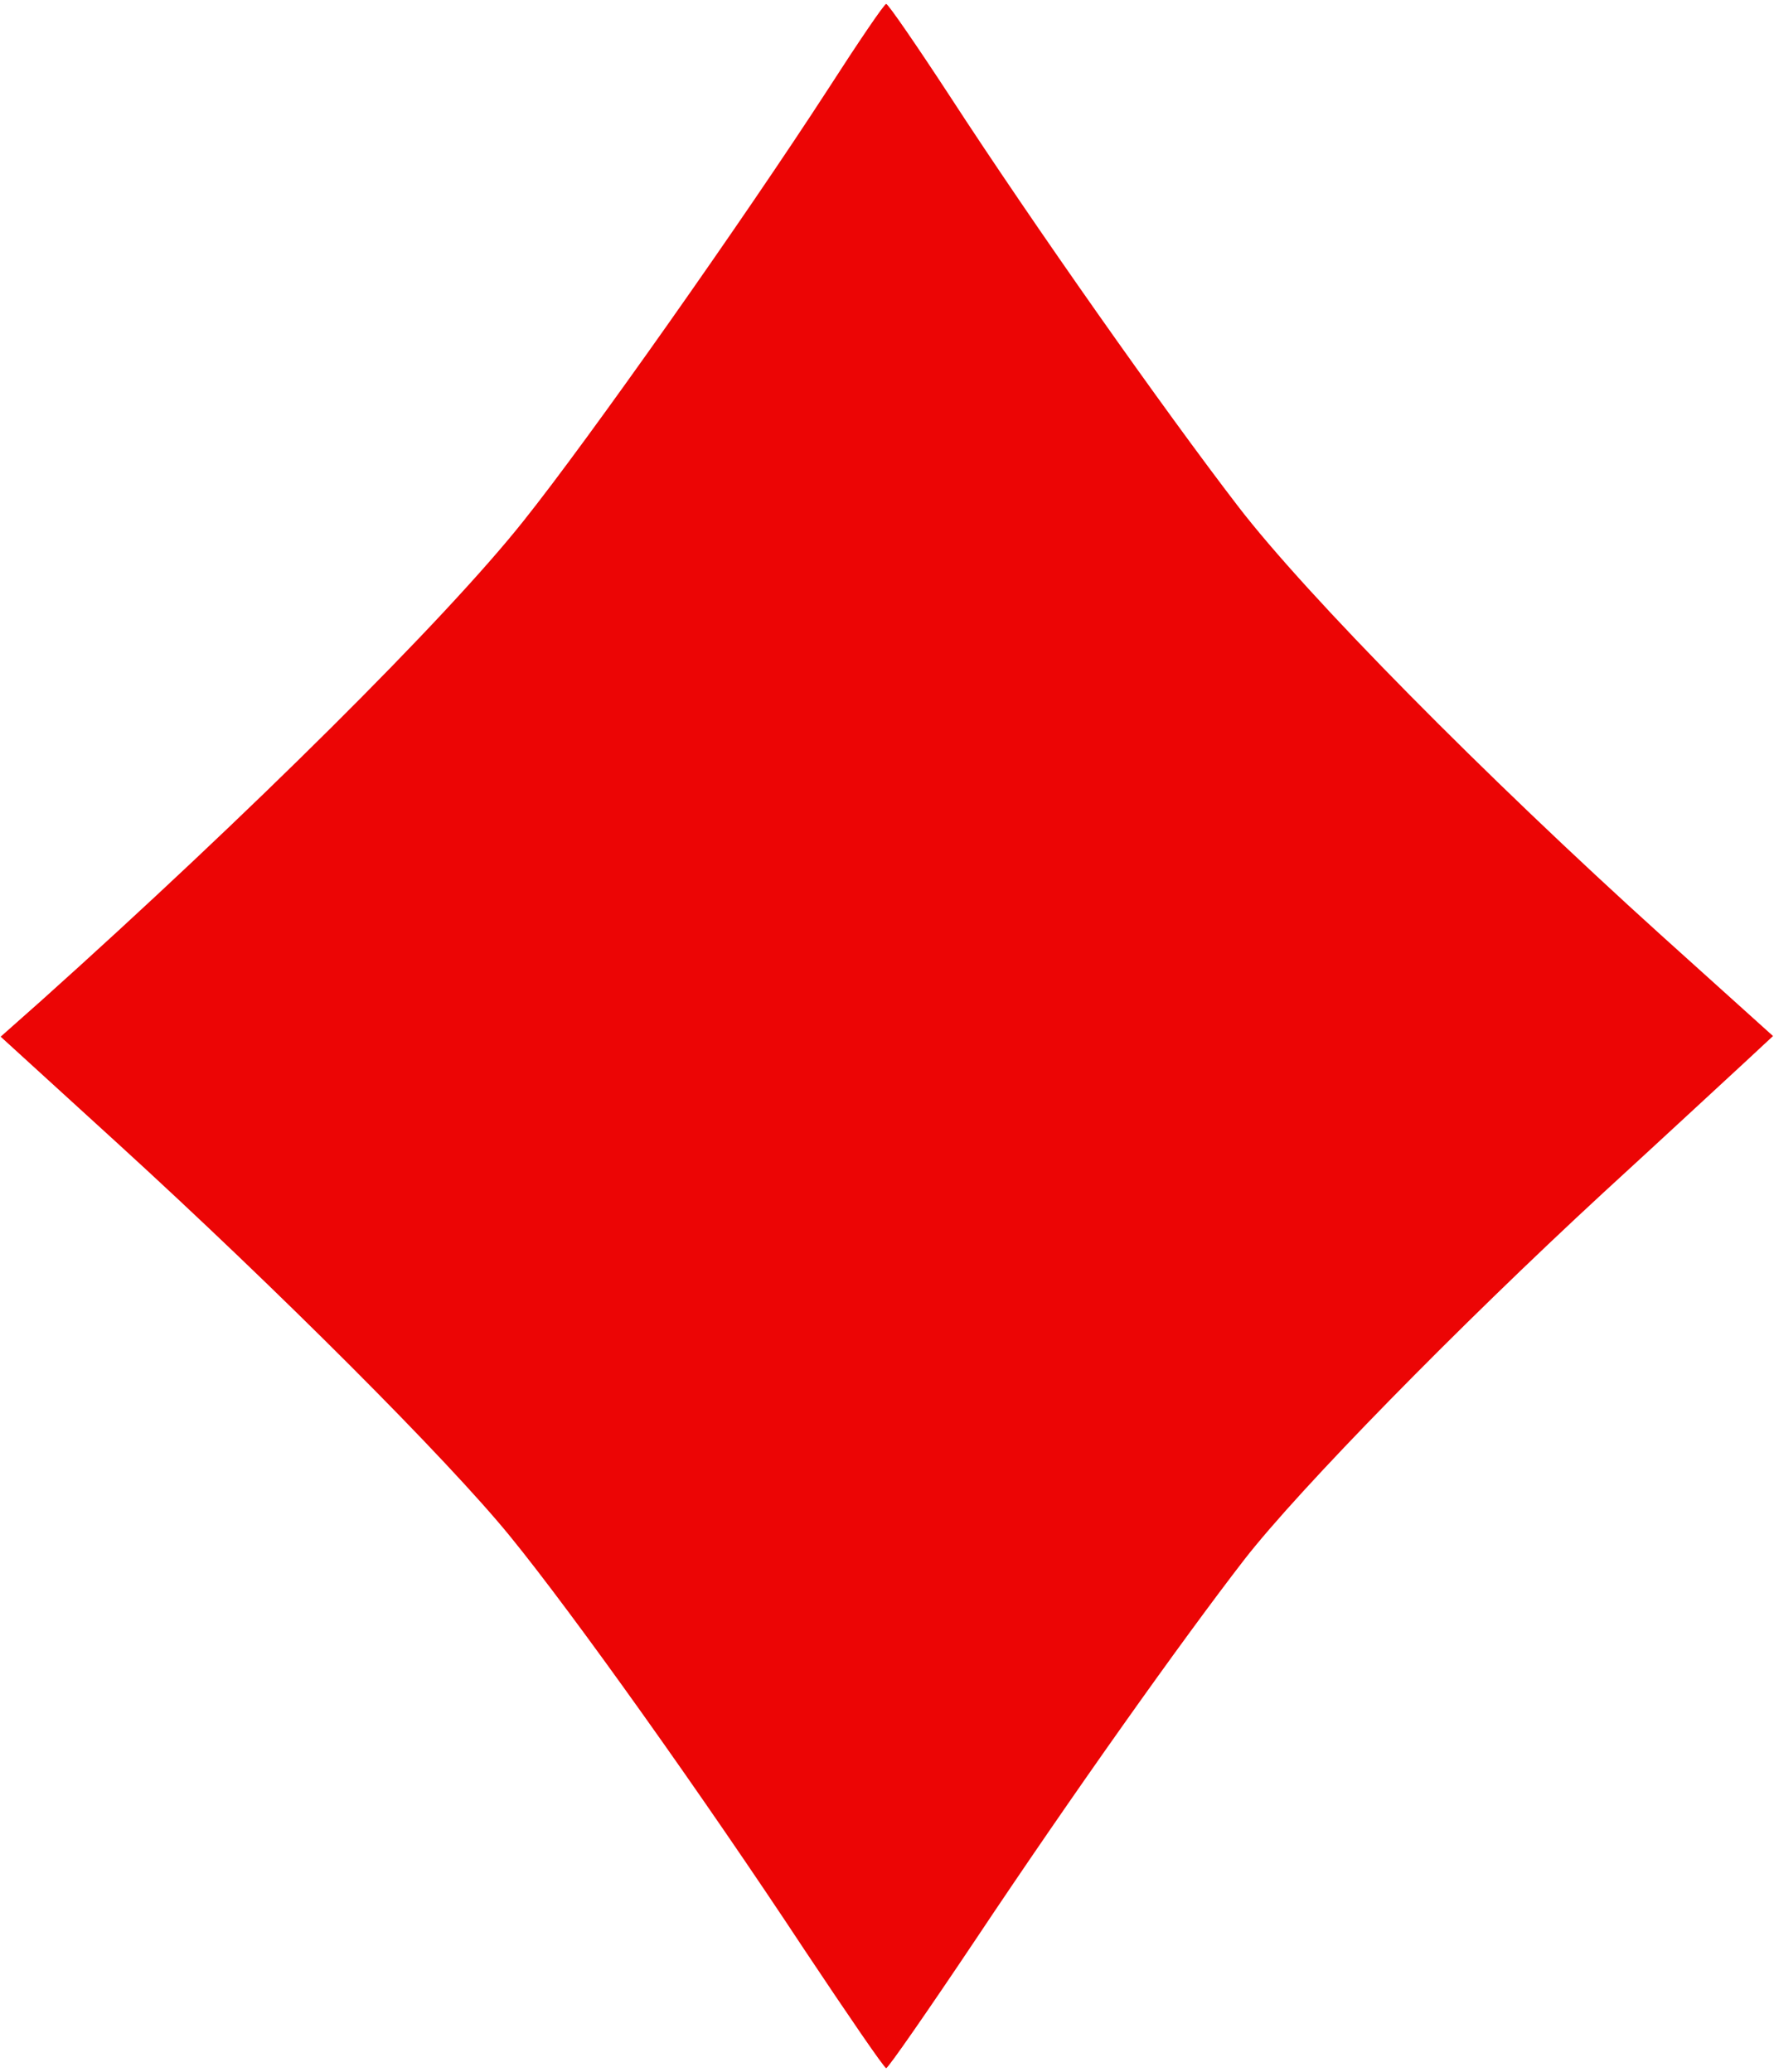 <svg width="363" height="424" viewBox="0 0 363 424" fill="none" xmlns="http://www.w3.org/2000/svg">
<path d="M169.333 18.4C152.4 44.533 120.4 90 107.067 106.667C91.067 126.8 51.067 166.533 8.4 204.8L0.133 212.133L24.4 234.267C56.667 263.733 91.6 298.667 104.4 314.4C117.333 330.267 143.733 367.333 164.667 399.067C173.467 412.267 180.933 423.2 181.333 423.2C181.733 423.2 189.867 411.467 199.6 396.933C219.333 367.333 241.867 335.6 254.667 319.067C265.867 304.667 298.533 271.333 328 244.133C340.8 232.4 353.867 220.267 357.067 217.333L362.8 212L339.867 191.333C303.867 158.8 267.467 122 253.333 103.6C238.267 84 211.467 46 194.4 19.733C187.6 9.333 181.733 0.8 181.333 0.8C180.933 0.8 175.6 8.667 169.333 18.4Z" fill="#EC0505"/>
</svg>
